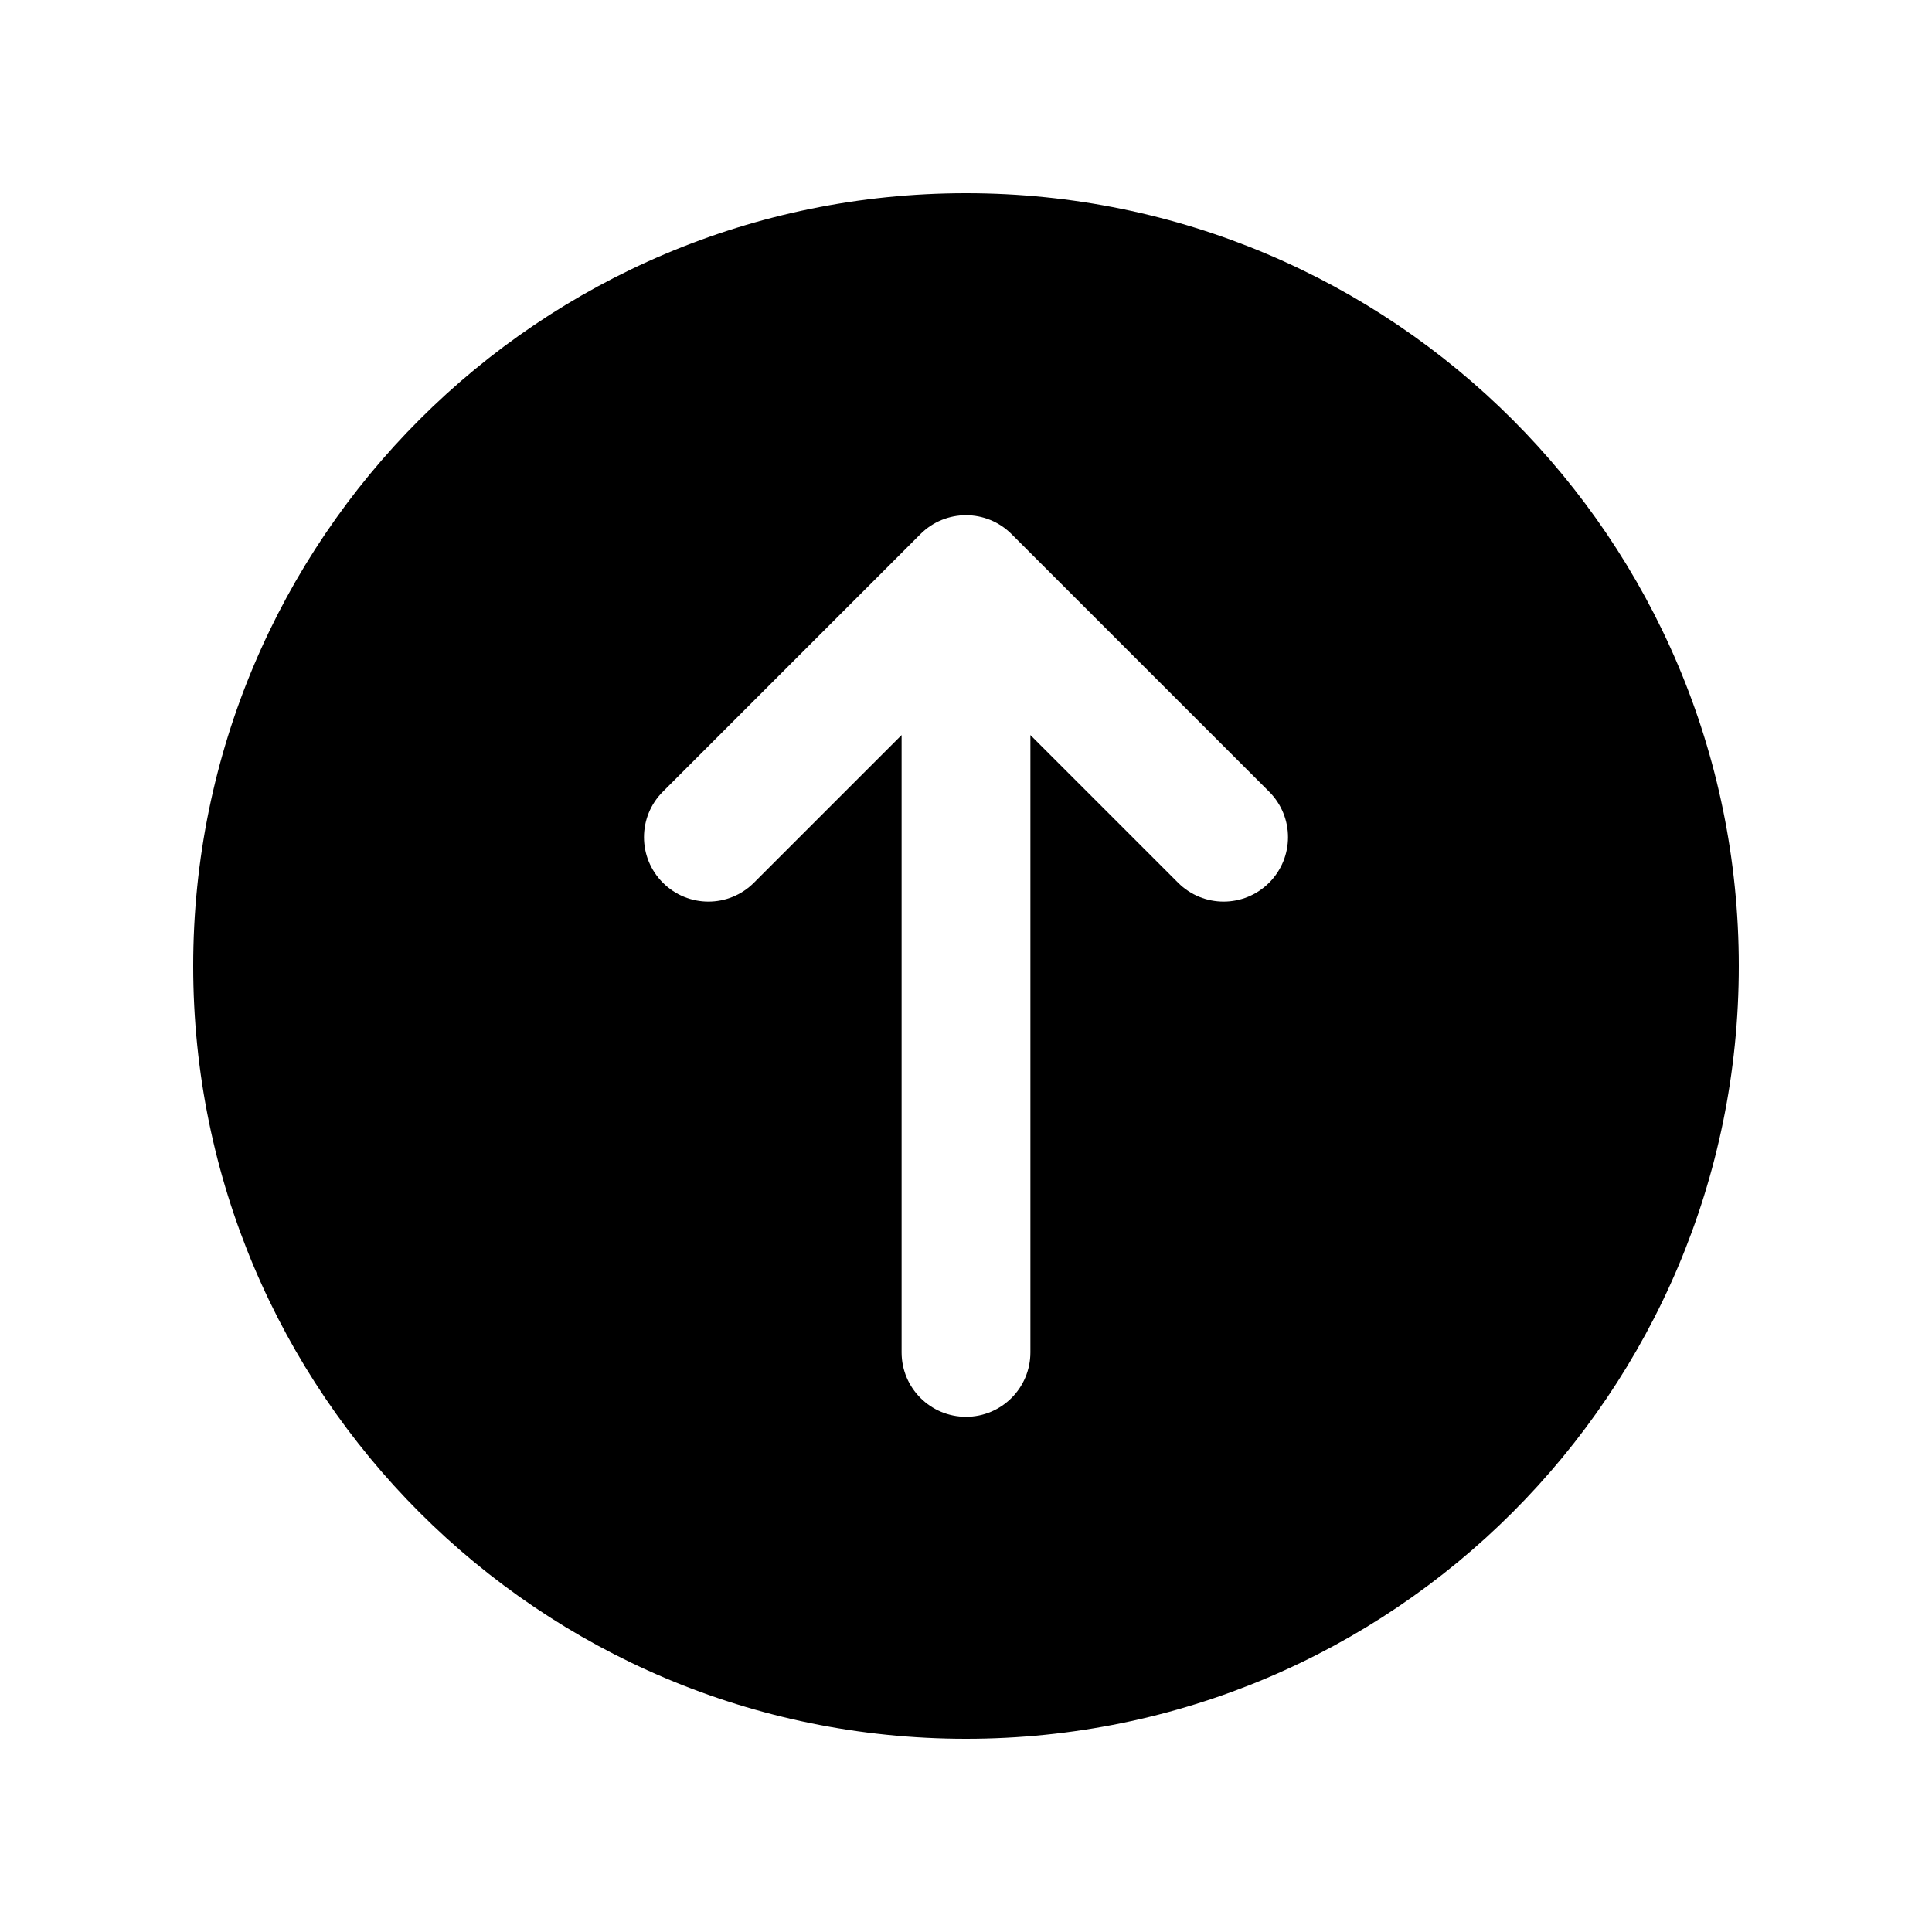 <?xml version="1.0"?><svg fill="#000000" xmlns="http://www.w3.org/2000/svg"  viewBox="0 0 30 30" width="60px" height="60px">    <path d="M15,3C8.373,3,3,8.373,3,15c0,6.627,5.373,12,12,12s12-5.373,12-12C27,8.373,21.627,3,15,3z M19.707,13.707 c-0.391,0.391-1.023,0.391-1.414,0L16,11.414V21c0,0.552-0.447,1-1,1s-1-0.448-1-1v-9.586l-2.293,2.293 c-0.391,0.391-1.023,0.391-1.414,0c-0.391-0.391-0.391-1.023,0-1.414l4-4C14.488,8.098,14.744,8,15,8s0.512,0.098,0.707,0.293l4,4 C20.098,12.684,20.098,13.316,19.707,13.707z"/></svg>